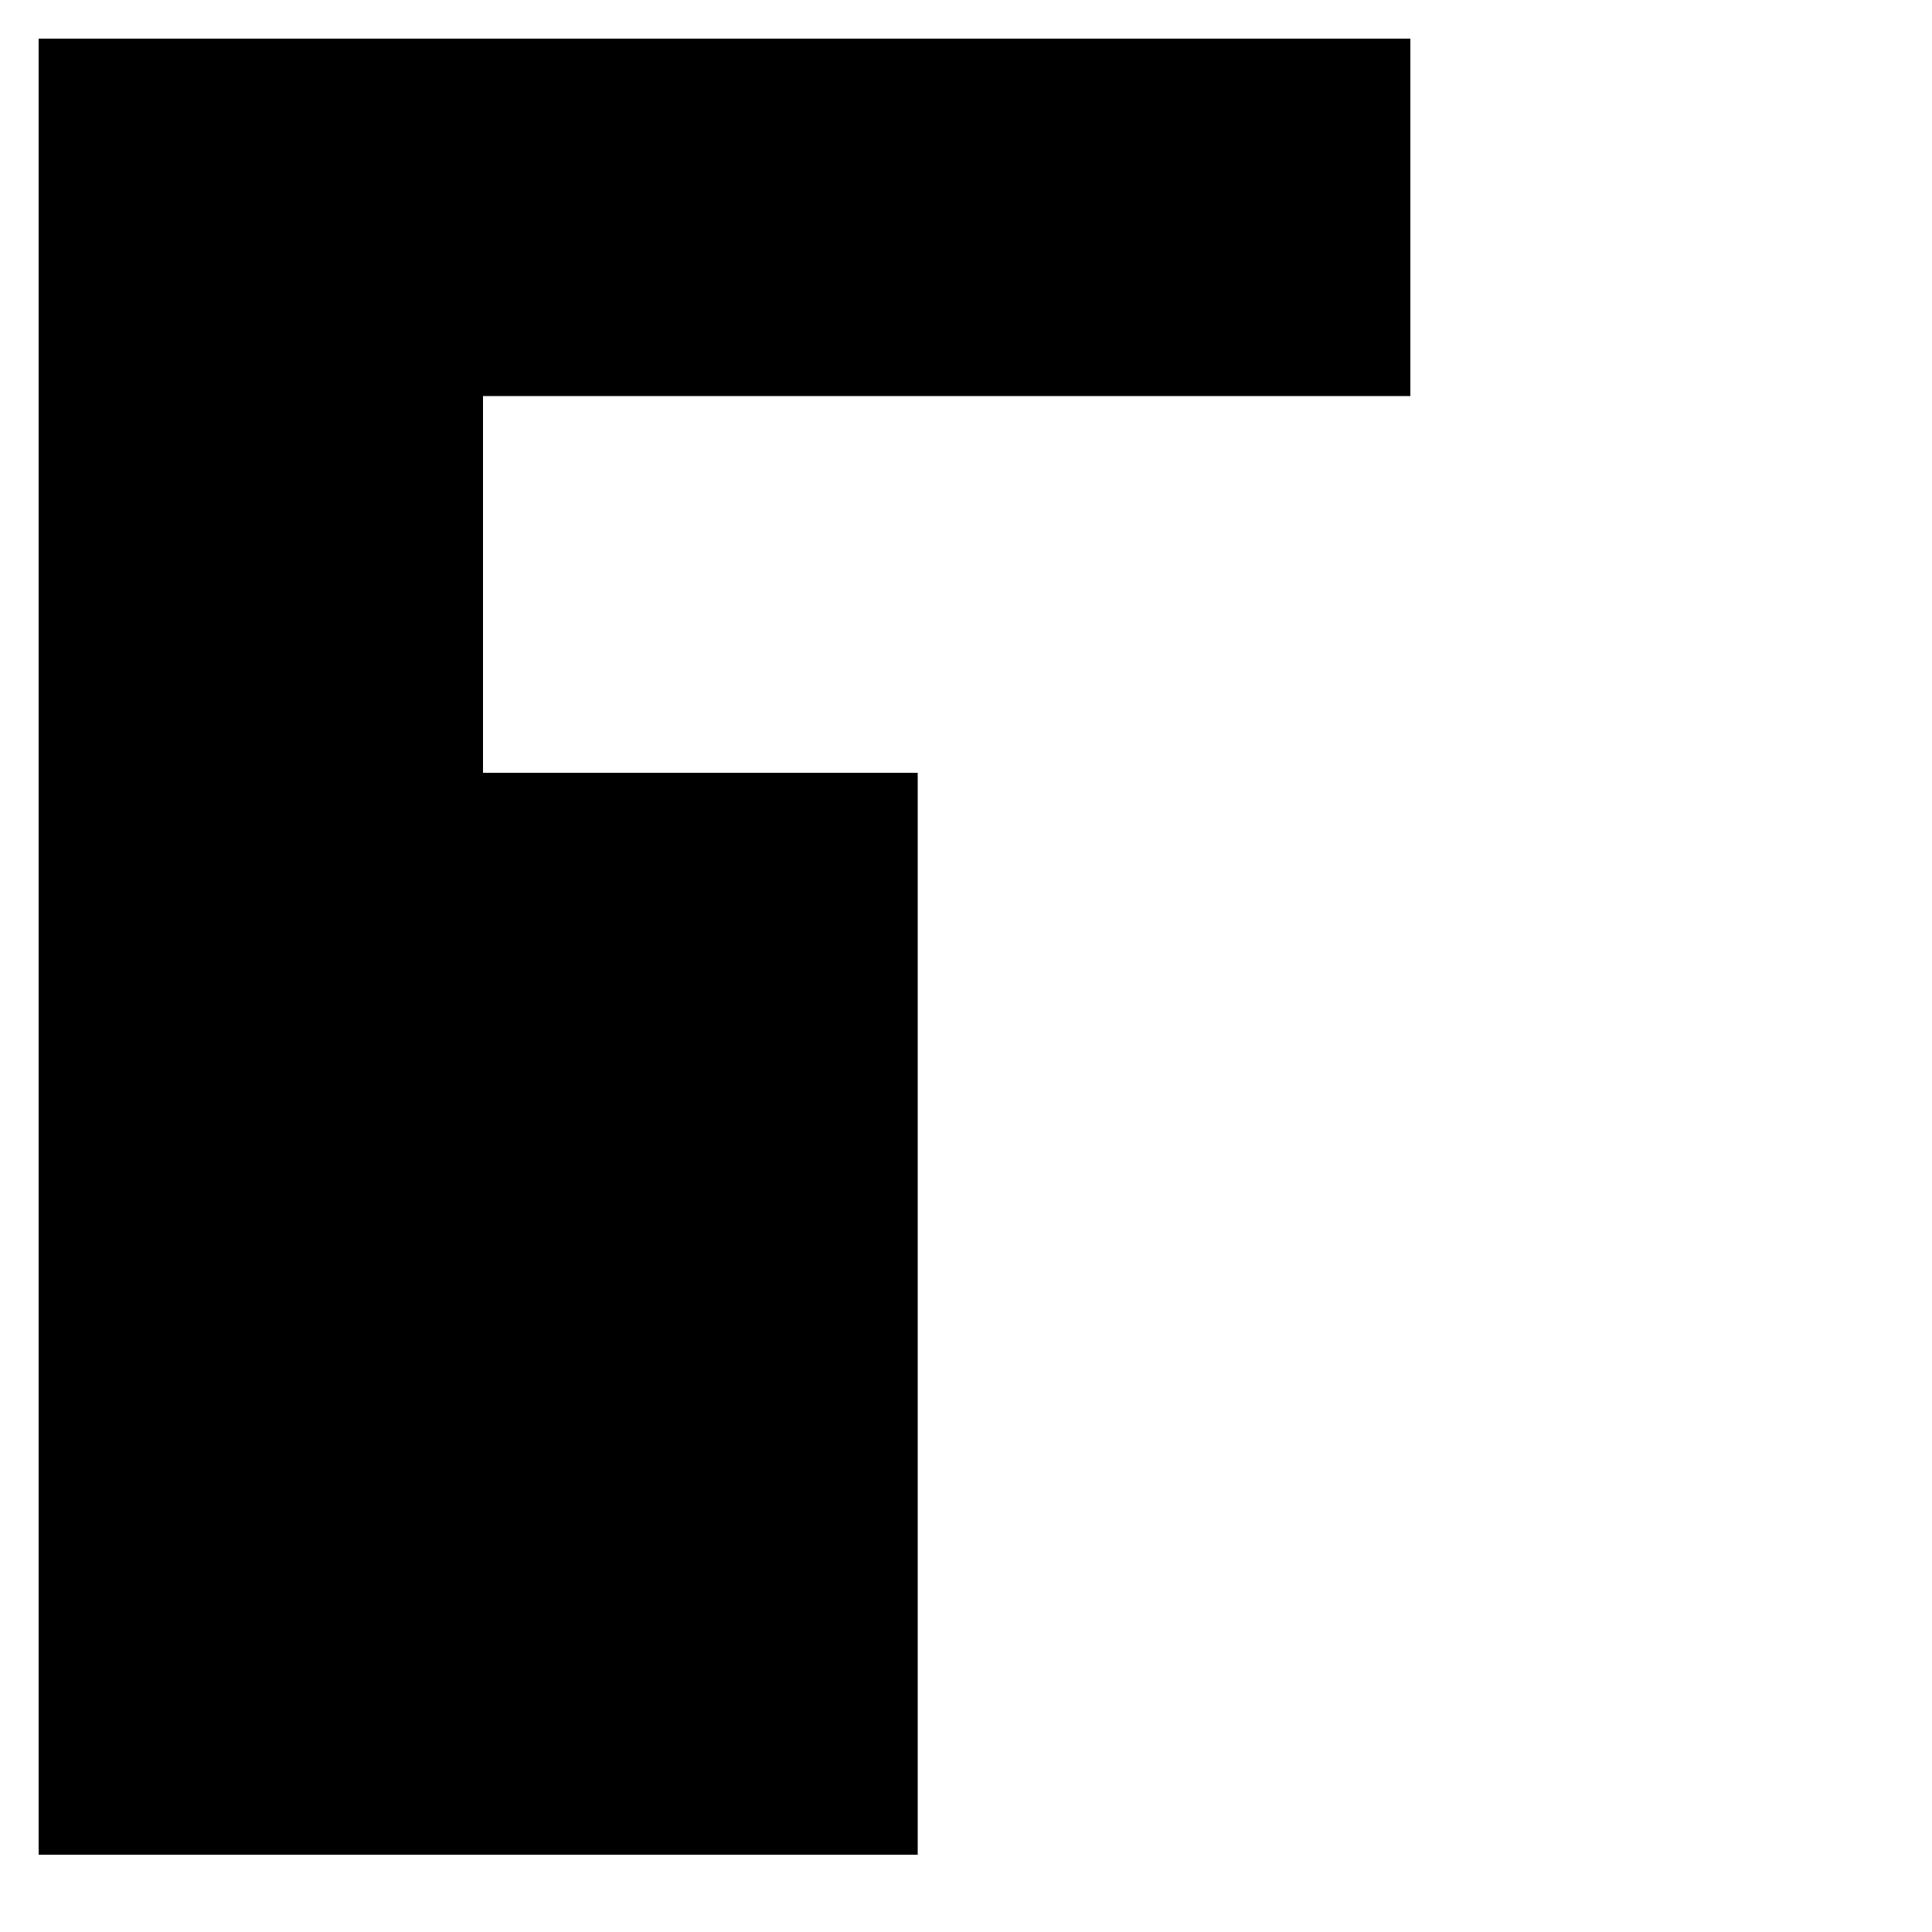 <?xml version="1.0" standalone="no"?>
<!DOCTYPE svg PUBLIC "-//W3C//DTD SVG 20010904//EN"
 "http://www.w3.org/TR/2001/REC-SVG-20010904/DTD/svg10.dtd">
<svg version="1.0" xmlns="http://www.w3.org/2000/svg"
 width="200pt" height="200pt" viewBox="0 0 200 200"
 preserveAspectRatio="xMidYMid meet">
<g transform="translate(0,200) scale(0.1,-0.1)"
fill="#000000" stroke="none">
<path d="M40 1020 l0 -940 455 0 455 0 0 560 0 560 -225 0 -225 0 0 195 0 195
480 0 480 0 0 185 0 185 -710 0 -710 0 0 -940z"/>
</g>
</svg>
